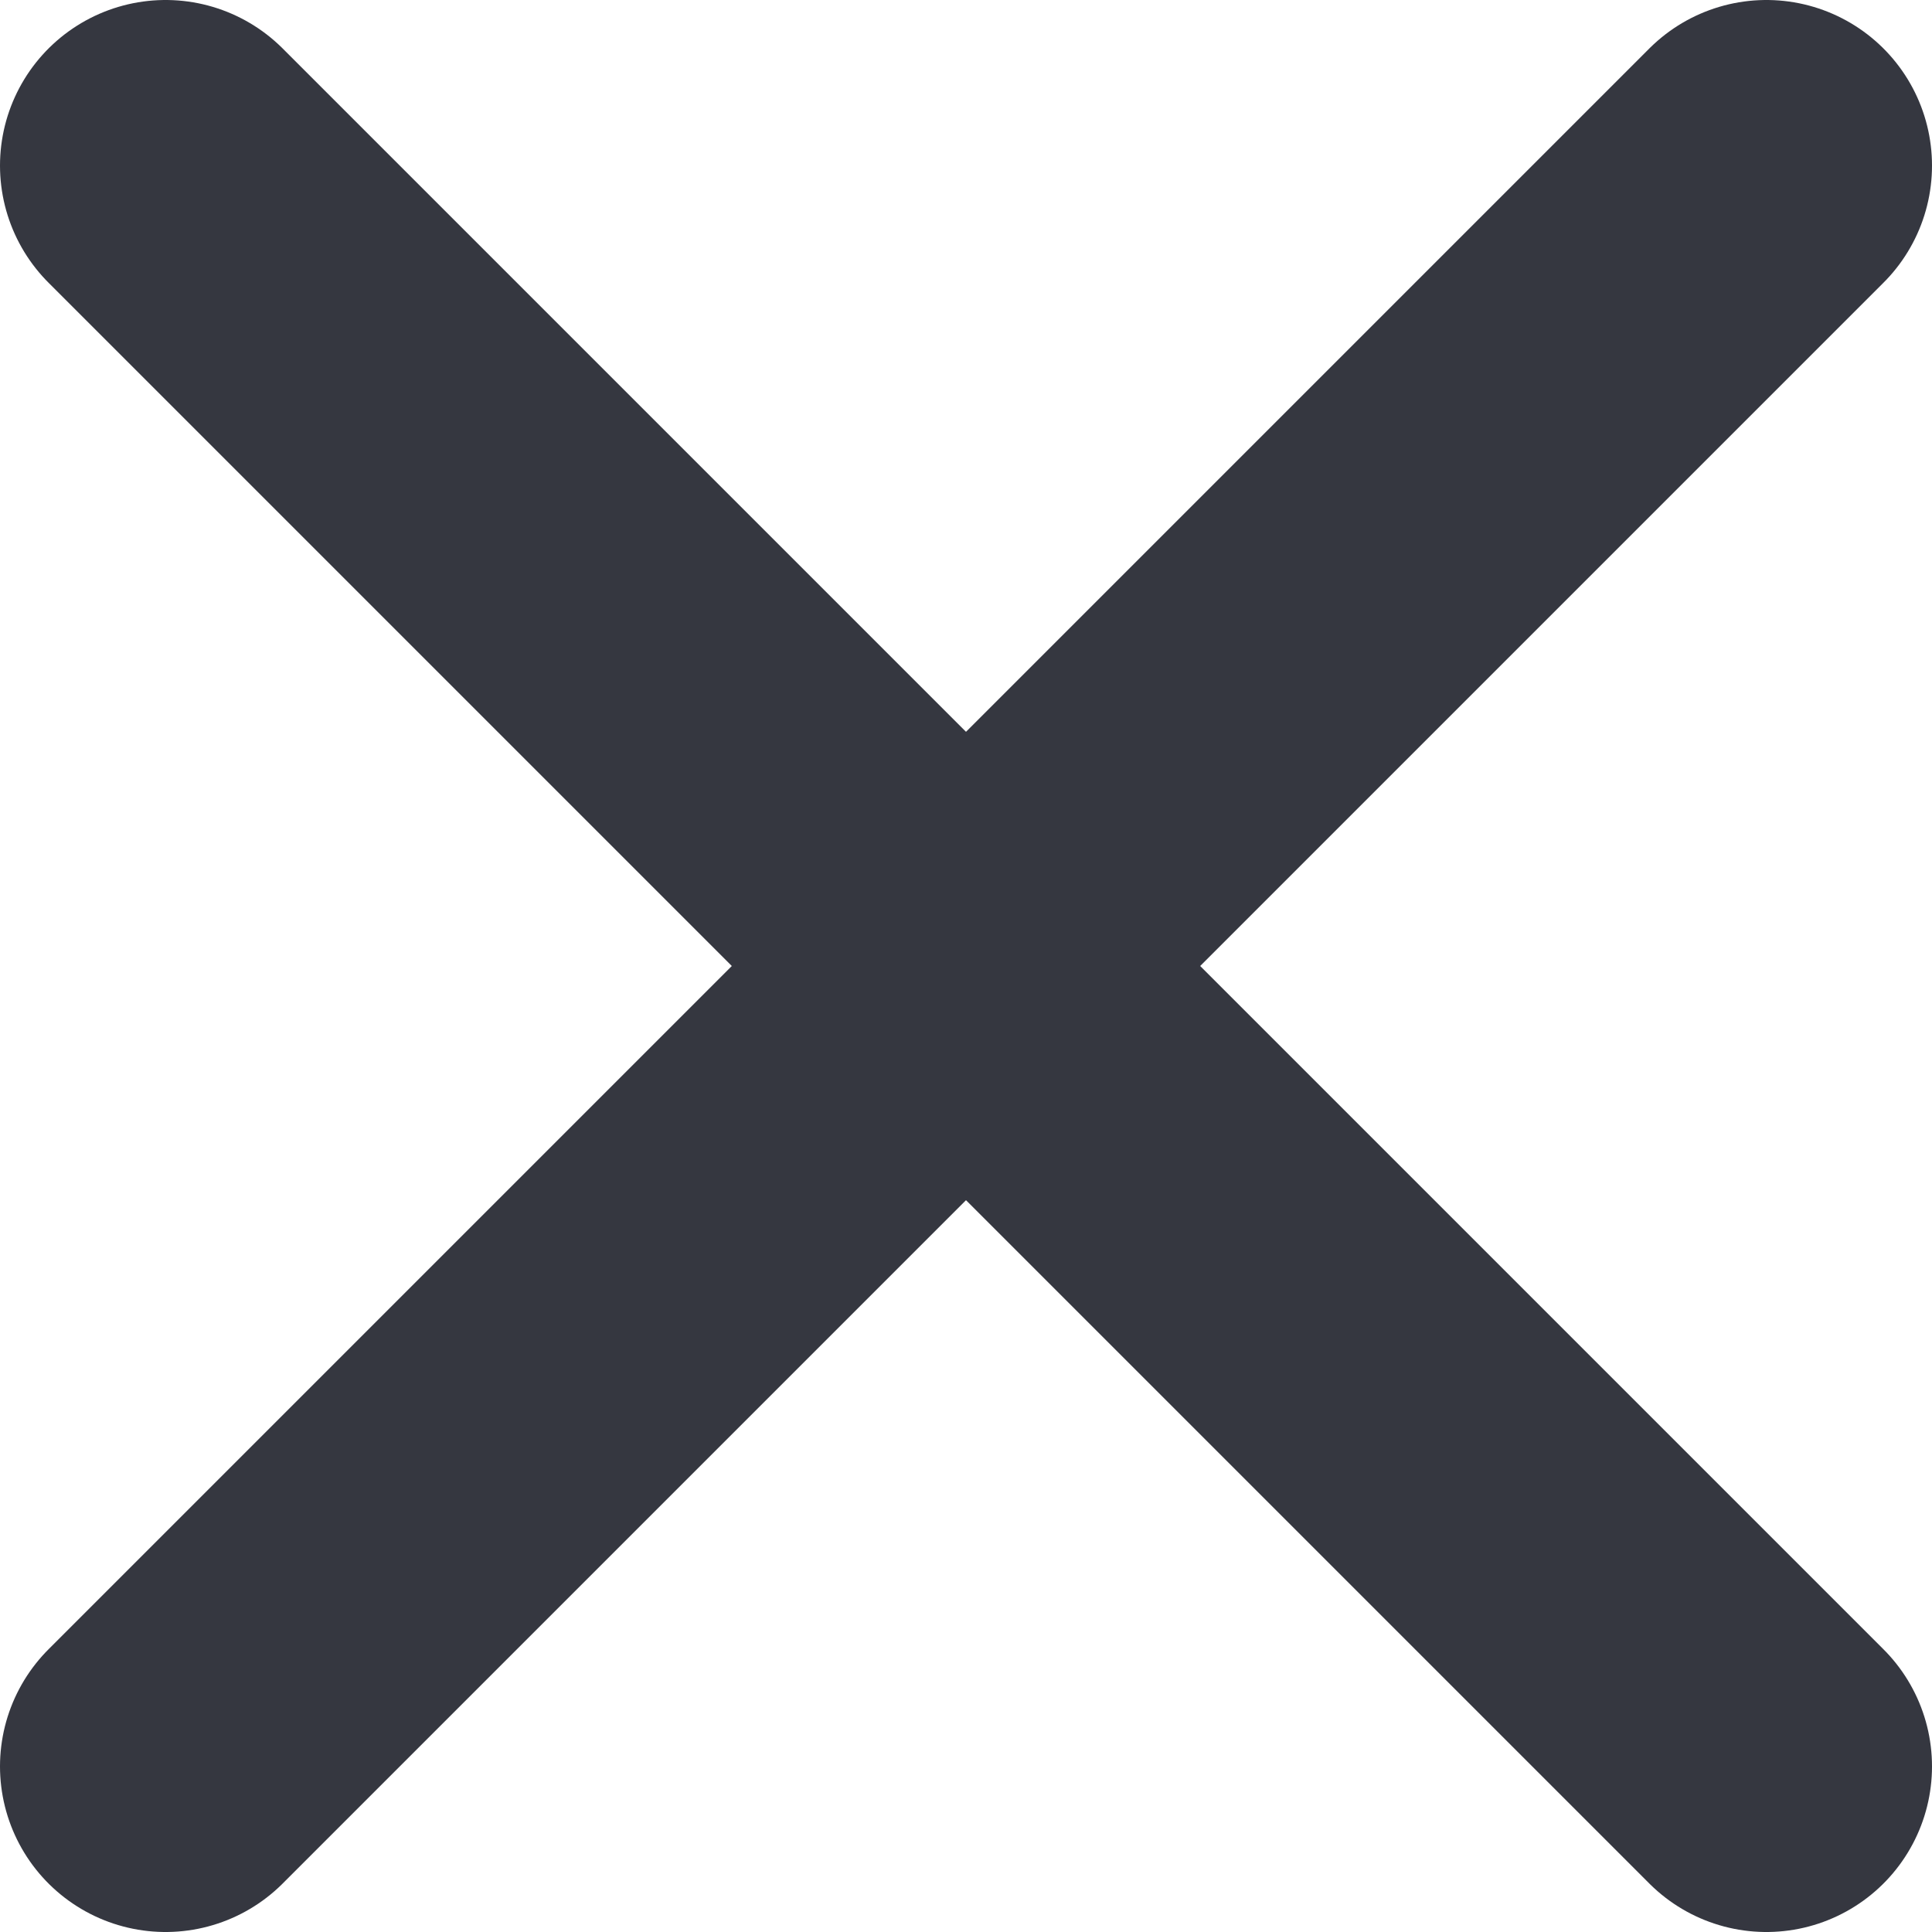 <svg xmlns="http://www.w3.org/2000/svg" xmlns:xlink="http://www.w3.org/1999/xlink" width="7" height="7" viewBox="0 0 7 7">
  <defs>
    <clipPath id="clip-path">
      <rect id="Rectangle_5747" data-name="Rectangle 5747" width="7" height="7" transform="translate(1337 238)" fill="#fff" stroke="#353740" stroke-width="1.2"/>
    </clipPath>
  </defs>
  <g id="Mask_Group_883" data-name="Mask Group 883" transform="translate(-1337 -238)" clip-path="url(#clip-path)">
    <path id="cancel-01-stroke-rounded_11_" data-name="cancel-01-stroke-rounded (11)" d="M8.592,2.791l-5.8,5.8m0-5.8,5.8,5.8" transform="translate(1334.808 235.809)" fill="none" stroke="#353740" stroke-linecap="round" stroke-linejoin="round" stroke-width="1.2"/>
  </g>
</svg>
